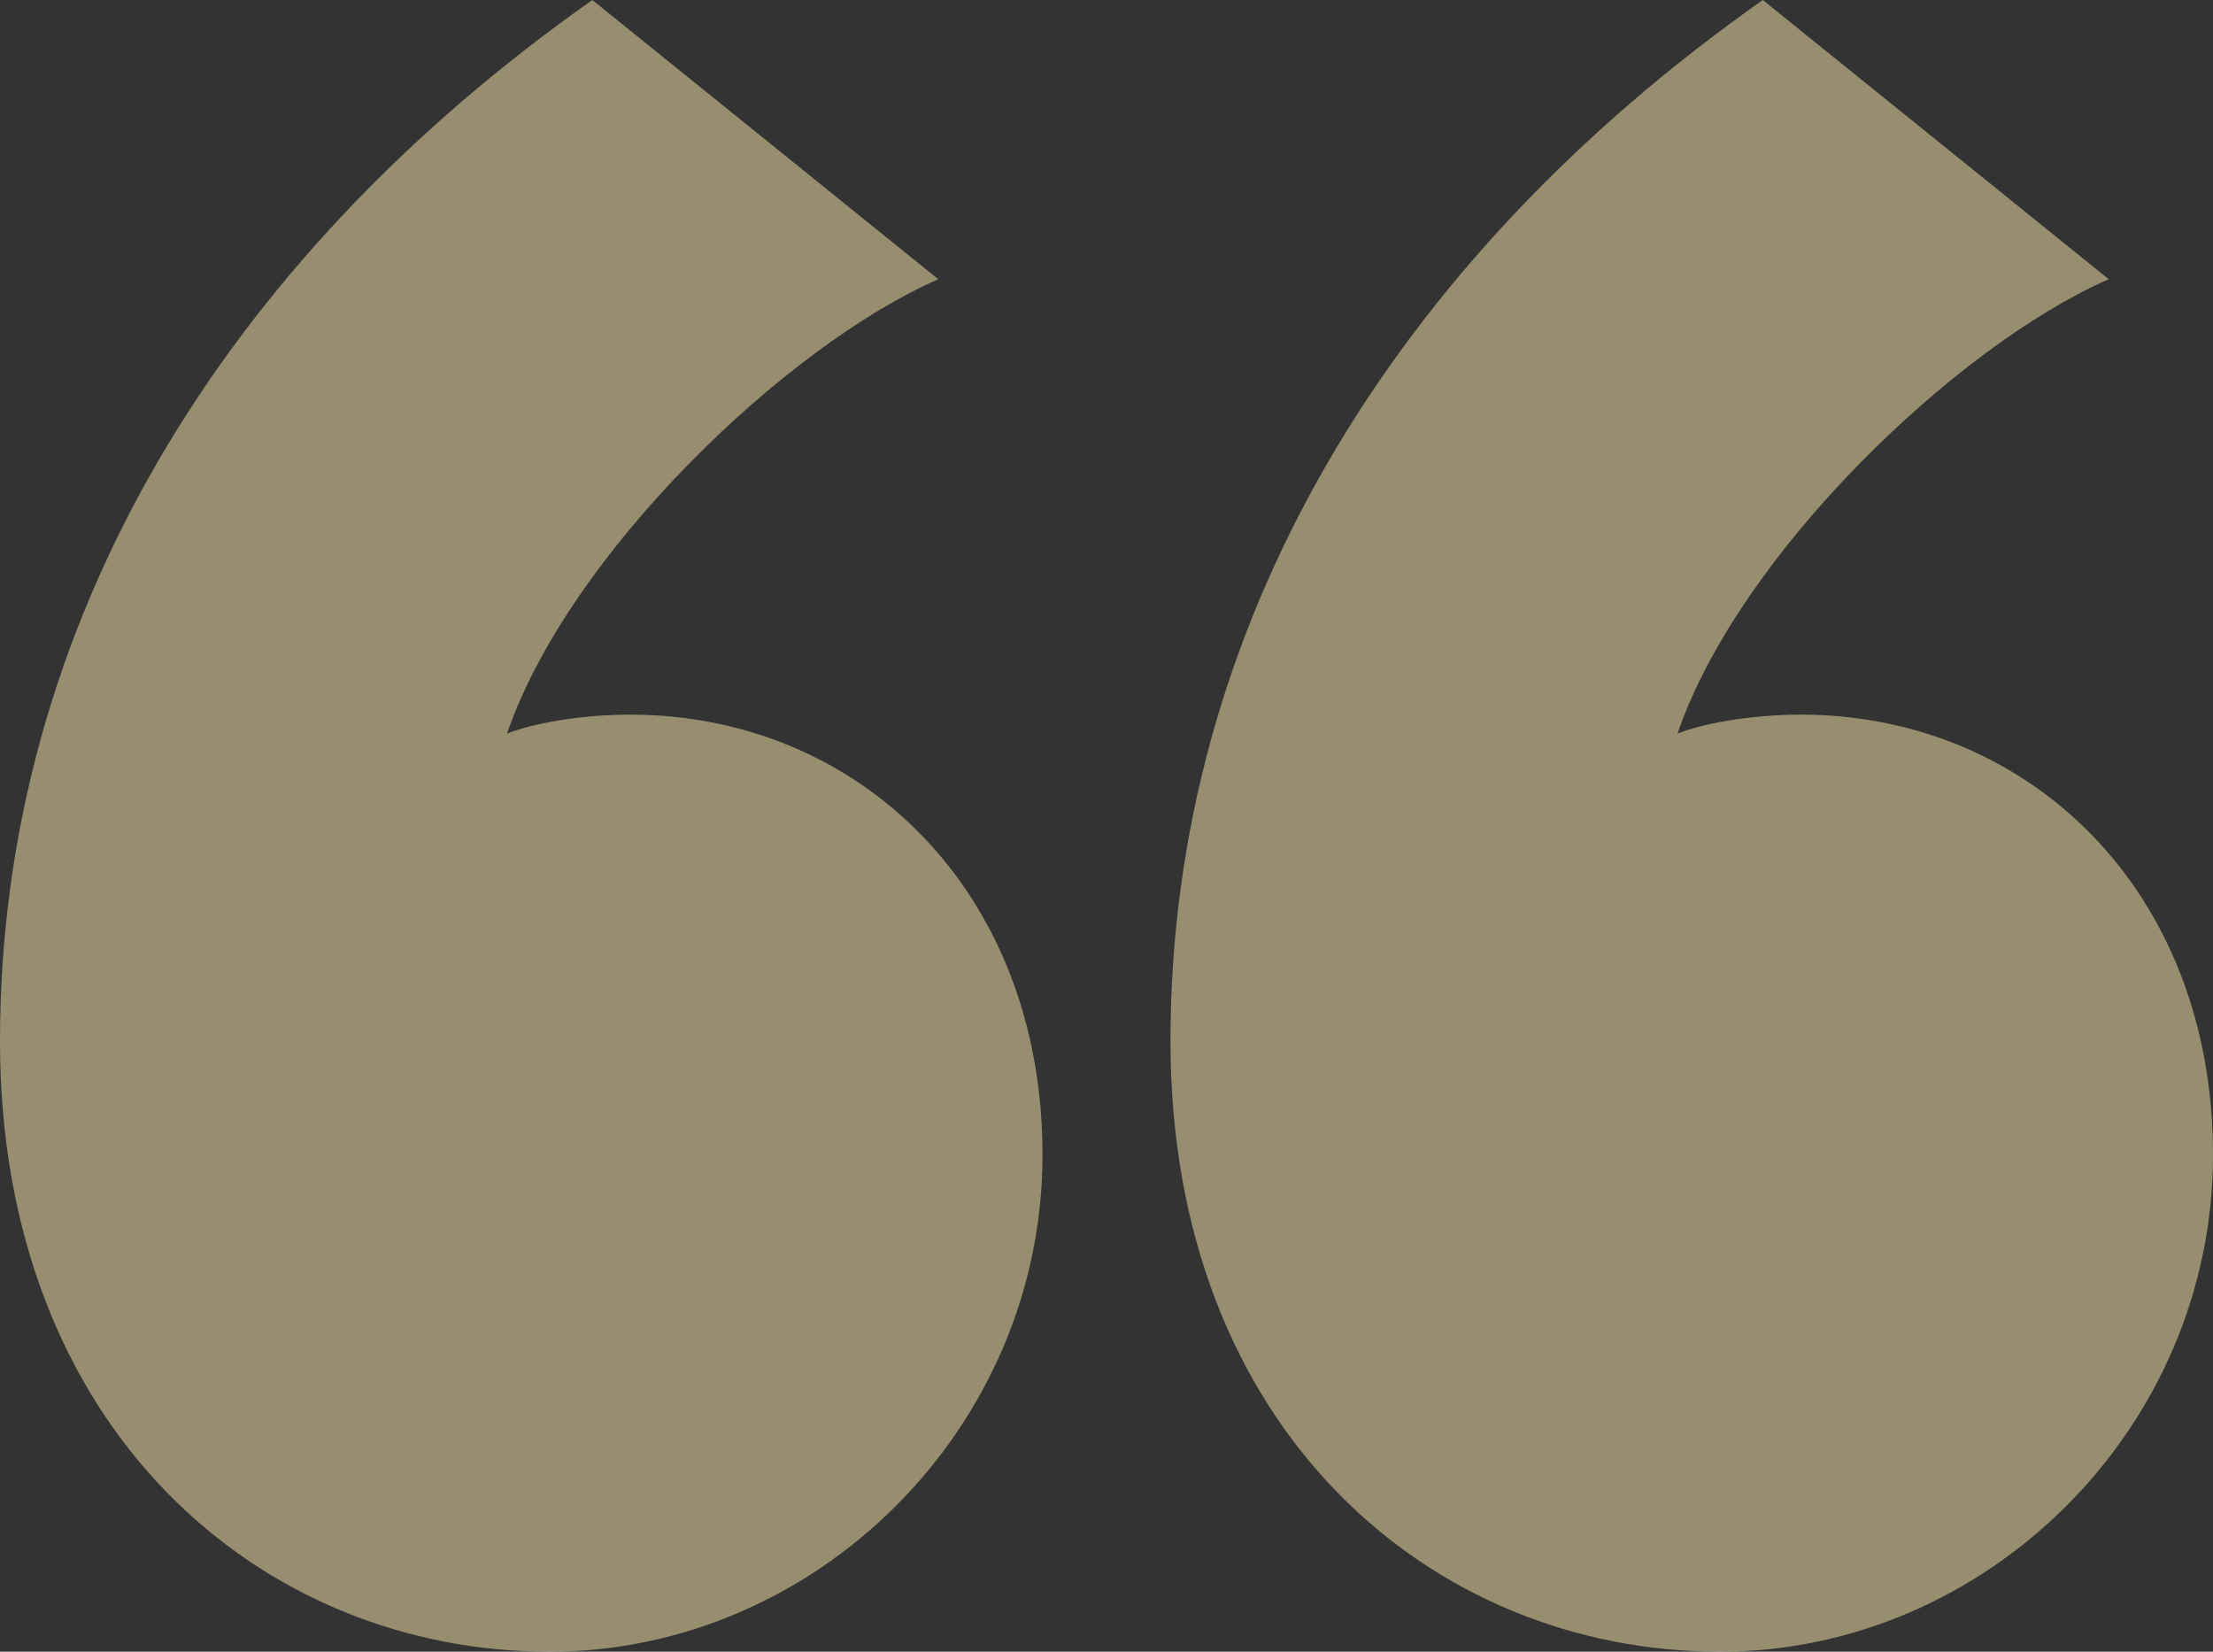 <svg width="134" height="100" xmlns="http://www.w3.org/2000/svg"><rect width="100%" height="100%" fill="#333333" stroke="none"/><path d="M0 63.037C0 37.822 13.486 15.76 35.867 0l20.947 16.905c-9.182 4.012-22.381 16.62-26.112 27.508 1.435-.573 4.304-1.147 7.46-1.147 13.774 0 24.964 10.602 24.964 26.648C63.126 86.533 49.353 100 33.285 100 15.782 100 0 86.533 0 63.037zm70.874 0C70.874 37.822 84.36 15.76 106.74 0l20.946 16.905c-9.182 4.012-22.38 16.62-26.111 27.508 1.435-.573 4.304-1.147 7.46-1.147C122.81 43.266 134 53.868 134 69.914 134 86.533 120.227 100 104.158 100c-17.503 0-33.284-13.467-33.284-36.963z" fill="#FBEBAD" fill-rule="evenodd" opacity=".5"/></svg>